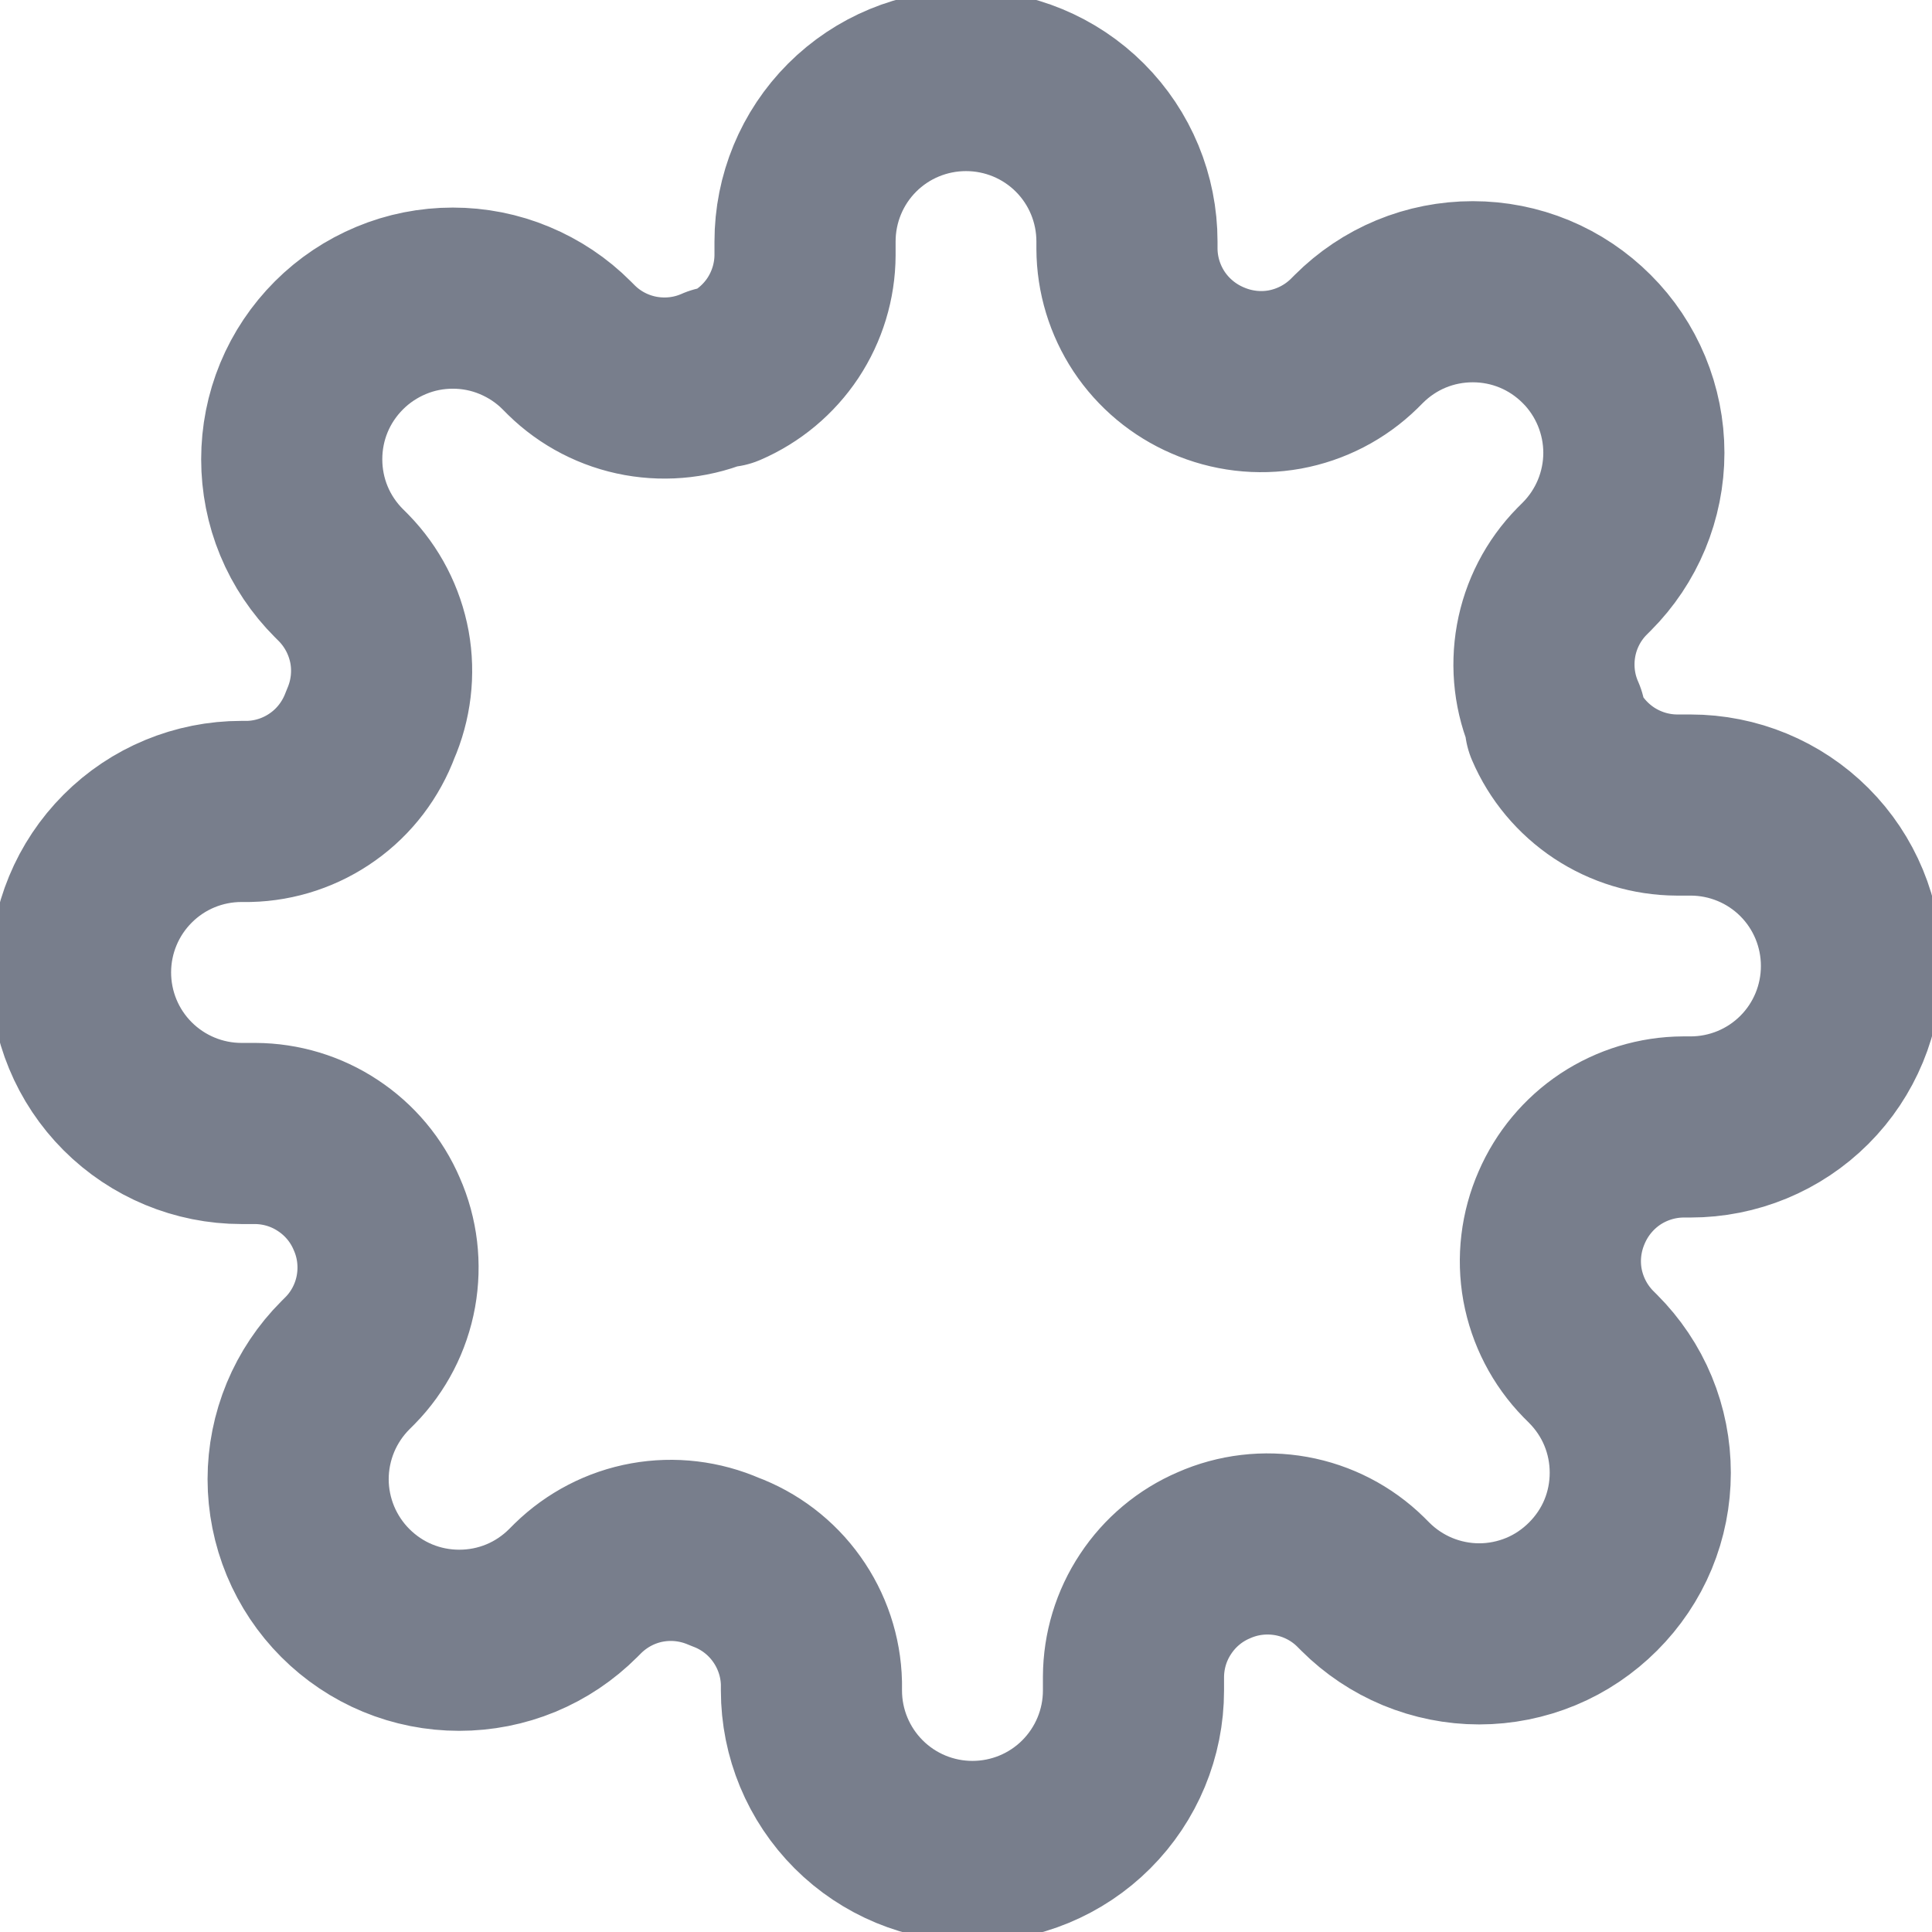 <svg width="16" height="16" viewBox="0 0 16 16" fill="none" xmlns="http://www.w3.org/2000/svg">
<g clip-path="url(#clip0_6_45)">
<path d="M12.857 10.64C12.818 10.424 12.845 10.201 12.933 10C13.018 9.803 13.158 9.635 13.337 9.516C13.516 9.398 13.726 9.334 13.94 9.333H14C14.354 9.333 14.693 9.193 14.943 8.943C15.193 8.693 15.333 8.354 15.333 8C15.333 7.646 15.193 7.307 14.943 7.057C14.693 6.807 14.354 6.667 14 6.667H13.887C13.672 6.666 13.463 6.602 13.284 6.484C13.105 6.365 12.964 6.197 12.88 6V5.947C12.791 5.746 12.765 5.523 12.804 5.306C12.843 5.09 12.946 4.89 13.1 4.733L13.14 4.693C13.264 4.569 13.362 4.422 13.429 4.261C13.496 4.099 13.531 3.925 13.531 3.75C13.531 3.575 13.496 3.401 13.429 3.239C13.362 3.078 13.264 2.93 13.14 2.807C13.016 2.683 12.869 2.584 12.707 2.517C12.545 2.45 12.372 2.416 12.197 2.416C12.021 2.416 11.848 2.45 11.686 2.517C11.524 2.584 11.377 2.683 11.253 2.807L11.213 2.847C11.056 3 10.857 3.103 10.64 3.143C10.424 3.182 10.201 3.155 10 3.067C9.803 2.982 9.635 2.842 9.516 2.663C9.398 2.484 9.334 2.275 9.333 2.06V2C9.333 1.646 9.193 1.307 8.943 1.057C8.693 0.807 8.354 0.667 8 0.667C7.646 0.667 7.307 0.807 7.057 1.057C6.807 1.307 6.667 1.646 6.667 2V2.113C6.666 2.328 6.602 2.537 6.484 2.716C6.365 2.895 6.197 3.035 6 3.12H5.947C5.746 3.209 5.523 3.235 5.306 3.196C5.09 3.157 4.89 3.054 4.733 2.9L4.693 2.86C4.57 2.736 4.422 2.638 4.261 2.571C4.099 2.503 3.925 2.469 3.75 2.469C3.575 2.469 3.401 2.503 3.239 2.571C3.078 2.638 2.931 2.736 2.807 2.86C2.683 2.984 2.584 3.131 2.517 3.293C2.45 3.455 2.416 3.628 2.416 3.803C2.416 3.979 2.45 4.152 2.517 4.314C2.584 4.476 2.683 4.623 2.807 4.747L2.847 4.787C3 4.944 3.103 5.143 3.143 5.36C3.182 5.576 3.155 5.799 3.067 6C2.99 6.207 2.854 6.387 2.674 6.515C2.495 6.643 2.281 6.715 2.06 6.72H2C1.646 6.72 1.307 6.86 1.057 7.111C0.807 7.361 0.667 7.7 0.667 8.053C0.667 8.407 0.807 8.746 1.057 8.996C1.307 9.246 1.646 9.387 2 9.387H2.113C2.328 9.388 2.537 9.451 2.716 9.57C2.895 9.688 3.036 9.856 3.12 10.053C3.209 10.254 3.235 10.477 3.196 10.694C3.157 10.91 3.054 11.11 2.9 11.267L2.86 11.307C2.736 11.431 2.638 11.578 2.571 11.739C2.504 11.901 2.469 12.075 2.469 12.25C2.469 12.425 2.504 12.599 2.571 12.761C2.638 12.922 2.736 13.069 2.86 13.193C2.984 13.317 3.131 13.416 3.293 13.483C3.455 13.55 3.628 13.584 3.803 13.584C3.979 13.584 4.152 13.55 4.314 13.483C4.476 13.416 4.623 13.317 4.747 13.193L4.787 13.153C4.944 13 5.143 12.896 5.36 12.857C5.576 12.818 5.799 12.845 6 12.933C6.207 13.009 6.387 13.146 6.515 13.326C6.643 13.505 6.715 13.719 6.72 13.94V14C6.72 14.354 6.861 14.693 7.111 14.943C7.361 15.193 7.7 15.333 8.053 15.333C8.407 15.333 8.746 15.193 8.996 14.943C9.246 14.693 9.387 14.354 9.387 14V13.887C9.388 13.672 9.451 13.463 9.57 13.284C9.688 13.105 9.856 12.964 10.053 12.88C10.254 12.791 10.477 12.765 10.694 12.804C10.91 12.843 11.11 12.946 11.267 13.1L11.307 13.14C11.431 13.264 11.578 13.362 11.739 13.429C11.901 13.496 12.075 13.531 12.25 13.531C12.425 13.531 12.599 13.496 12.761 13.429C12.923 13.362 13.07 13.262 13.193 13.139C13.316 13.016 13.416 12.869 13.483 12.707C13.55 12.545 13.584 12.372 13.584 12.197C13.584 12.021 13.55 11.848 13.483 11.686C13.416 11.524 13.317 11.377 13.193 11.253L13.153 11.213C13 11.056 12.897 10.857 12.857 10.64Z" stroke="#787E8C" stroke-width="1.5" stroke-linecap="round" stroke-linejoin="round"/>
</g>
<defs>
<clipPath id="clip0_6_45">
<rect width="16" height="16" fill="white"/>
</clipPath>
</defs>
</svg>
